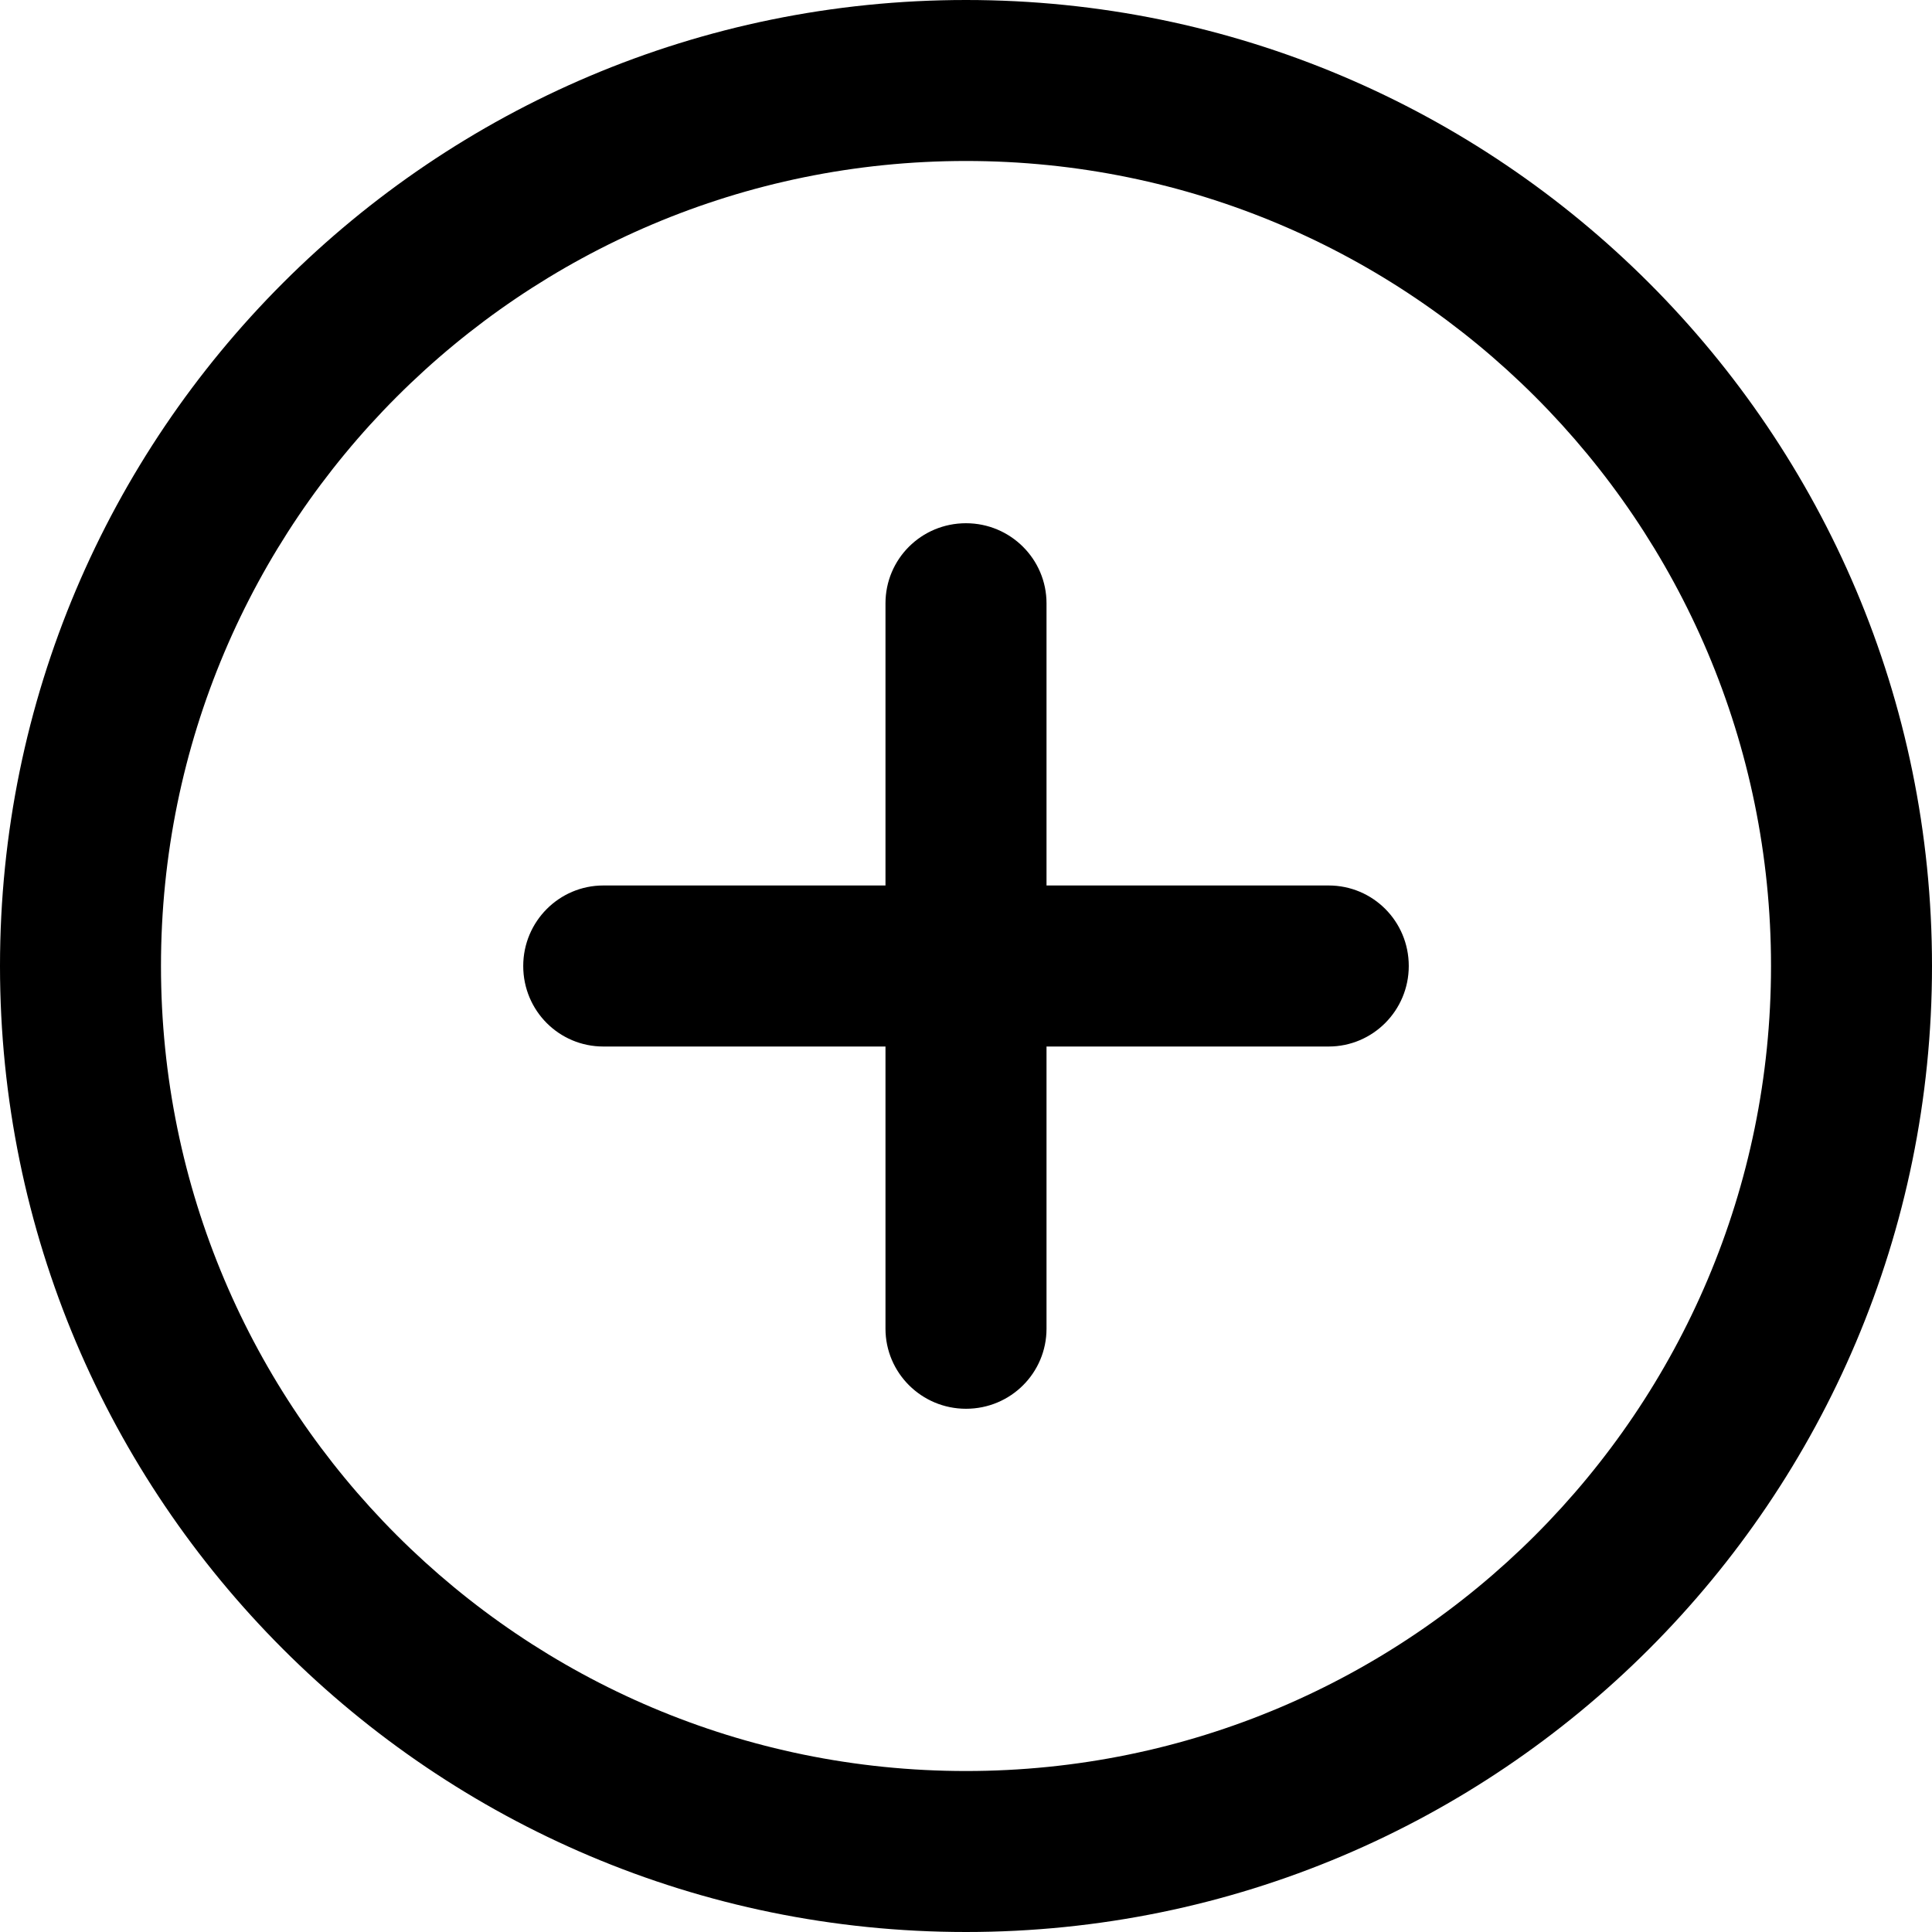 <svg xmlns="http://www.w3.org/2000/svg" width="24" height="24" viewBox="0 0 34 34">
  <path fill="#000" d="M18.417,15.583 L23.382,15.583 C24.16,15.583 24.792,16.212 24.792,17 C24.792,17.782 24.161,18.417 23.382,18.417 L18.417,18.417 L18.417,23.382 C18.417,24.16 17.788,24.792 17,24.792 C16.218,24.792 15.583,24.161 15.583,23.382 L15.583,18.417 L10.618,18.417 C9.84,18.417 9.208,17.788 9.208,17 C9.208,16.218 9.839,15.583 10.618,15.583 L15.583,15.583 L15.583,10.618 C15.583,9.84 16.212,9.208 17,9.208 C17.782,9.208 18.417,9.839 18.417,10.618 L18.417,15.583 Z M17,34 C7.612,34 0,26.388 0,17 C0,7.612 7.612,0 17,0 C26.388,0 34,7.612 34,17 C34,26.388 26.388,34 17,34 Z M17,31.167 C24.824,31.167 31.167,24.824 31.167,17 C31.167,9.176 24.824,2.833 17,2.833 C9.176,2.833 2.833,9.176 2.833,17 C2.833,24.824 9.176,31.167 17,31.167 Z"/>
</svg>
